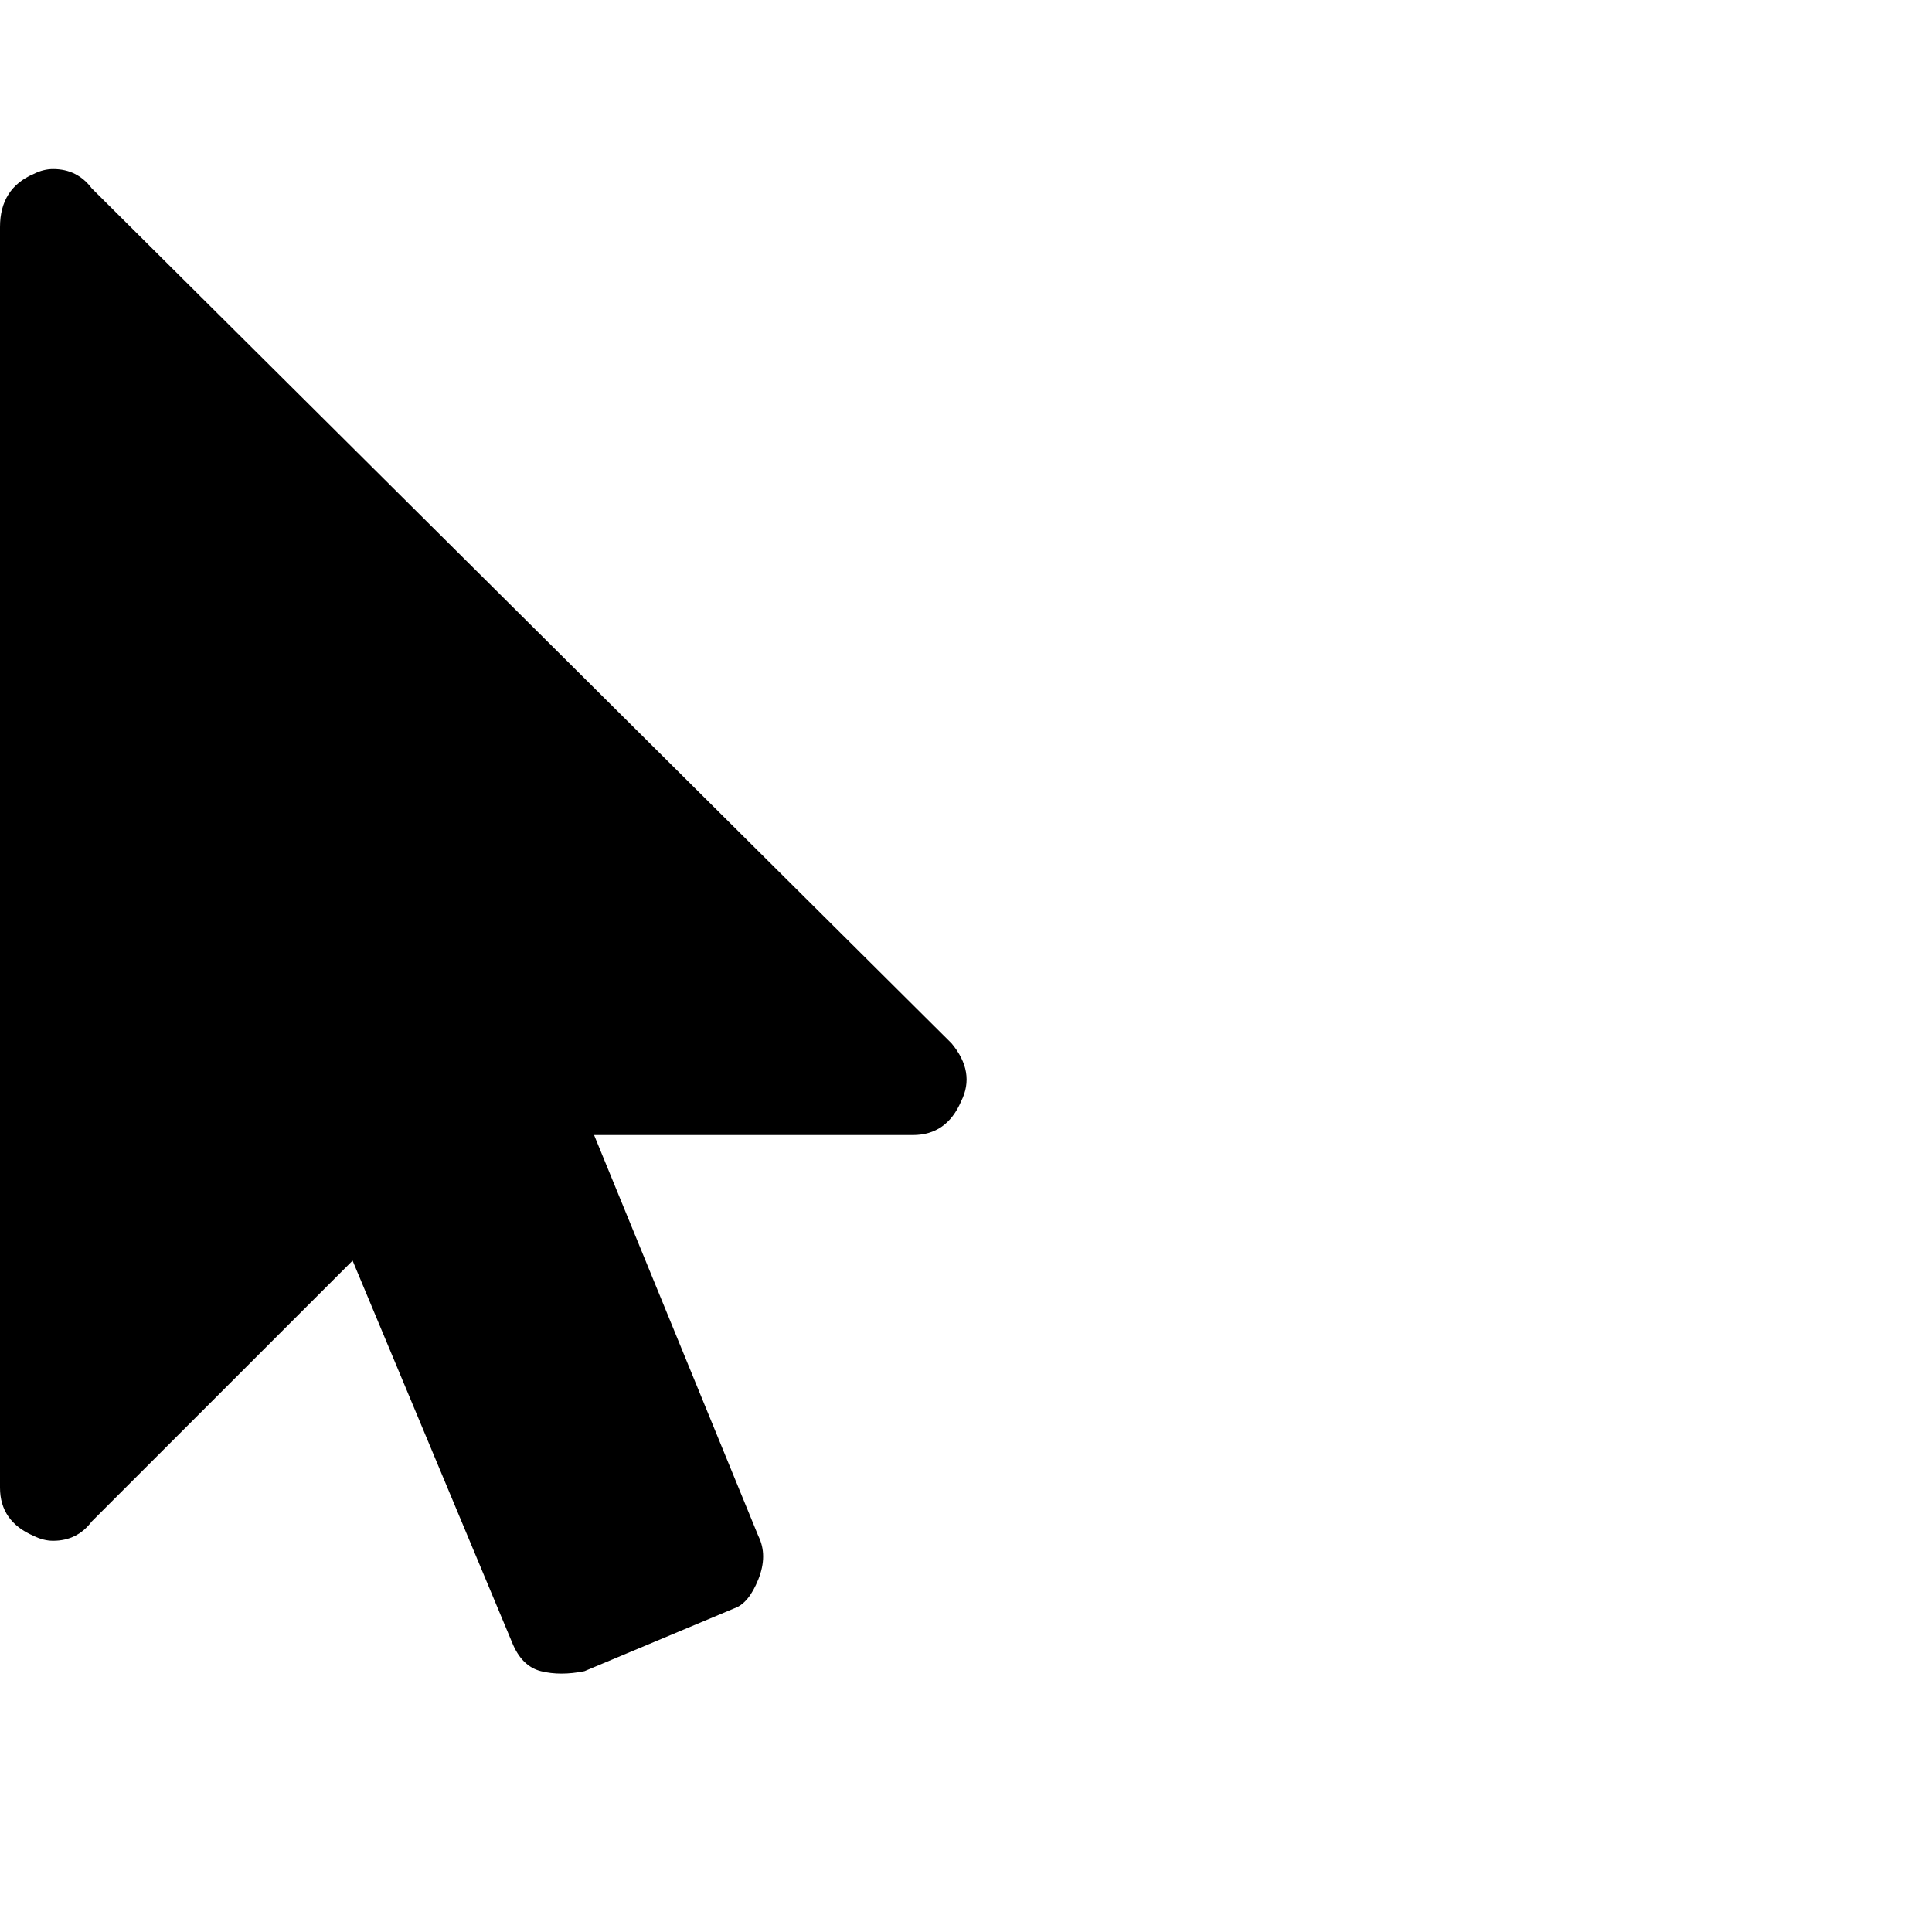 <?xml version="1.0"?><svg viewBox="0 0 40 40" xmlns="http://www.w3.org/2000/svg" height="40" width="40"><path d="m19.7 21.6q0.5 0.6 0.2 1.2-0.3 0.7-1 0.7h-6.6l3.4 8.3q0.2 0.4 0 0.9t-0.5 0.6l-3.1 1.3q-0.5 0.1-0.9 0t-0.6-0.6l-3.3-7.9-5.4 5.4q-0.3 0.4-0.8 0.4-0.2 0-0.4-0.1-0.7-0.3-0.7-1v-26.1q0-0.8 0.7-1.1 0.2-0.1 0.4-0.1 0.5 0 0.8 0.4l17.8 17.7z"></path></svg>